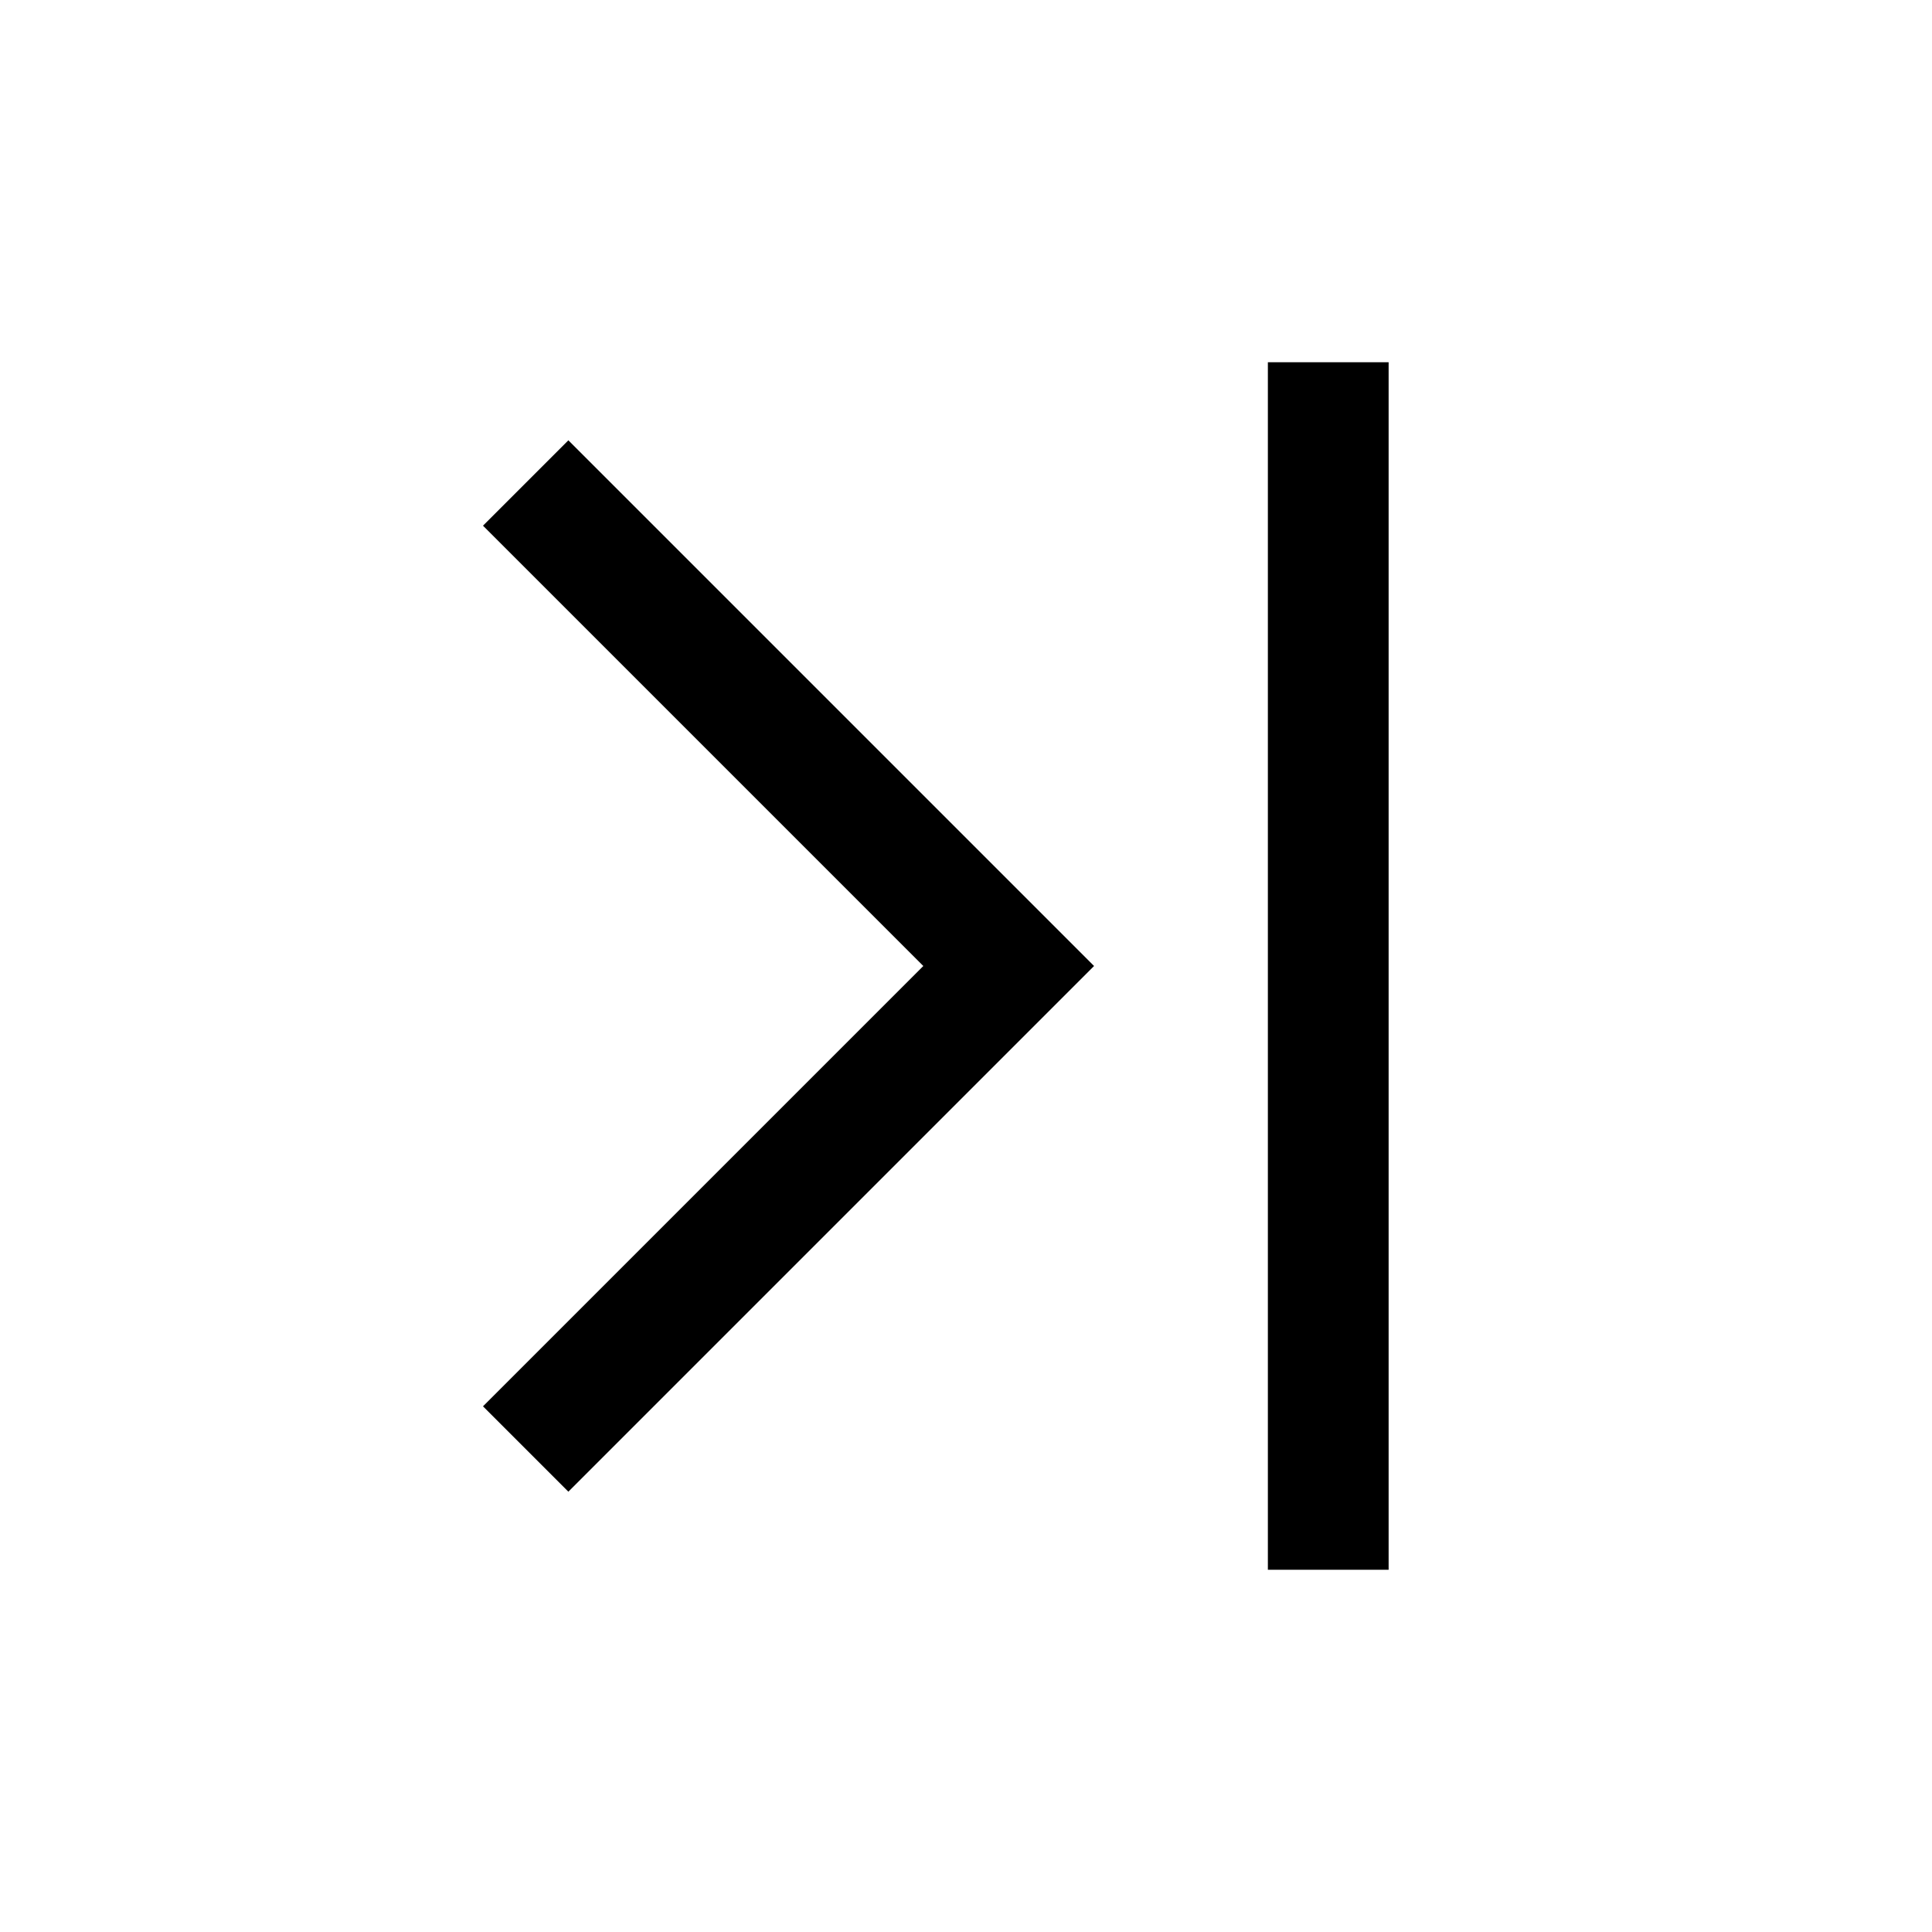 <?xml version="1.0" standalone="no"?><!DOCTYPE svg PUBLIC "-//W3C//DTD SVG 1.1//EN" "http://www.w3.org/Graphics/SVG/1.1/DTD/svg11.dtd"><svg t="1608433497065" class="icon" viewBox="0 0 1024 1024" version="1.1" xmlns="http://www.w3.org/2000/svg" p-id="23867" xmlns:xlink="http://www.w3.org/1999/xlink" width="200" height="200"><defs><style type="text/css"></style></defs><path d="M256 278.624L489.376 512 256 745.376l45.248 45.248L579.872 512 301.248 233.376zM672 832h64V192h-64z" p-id="23868"></path></svg>